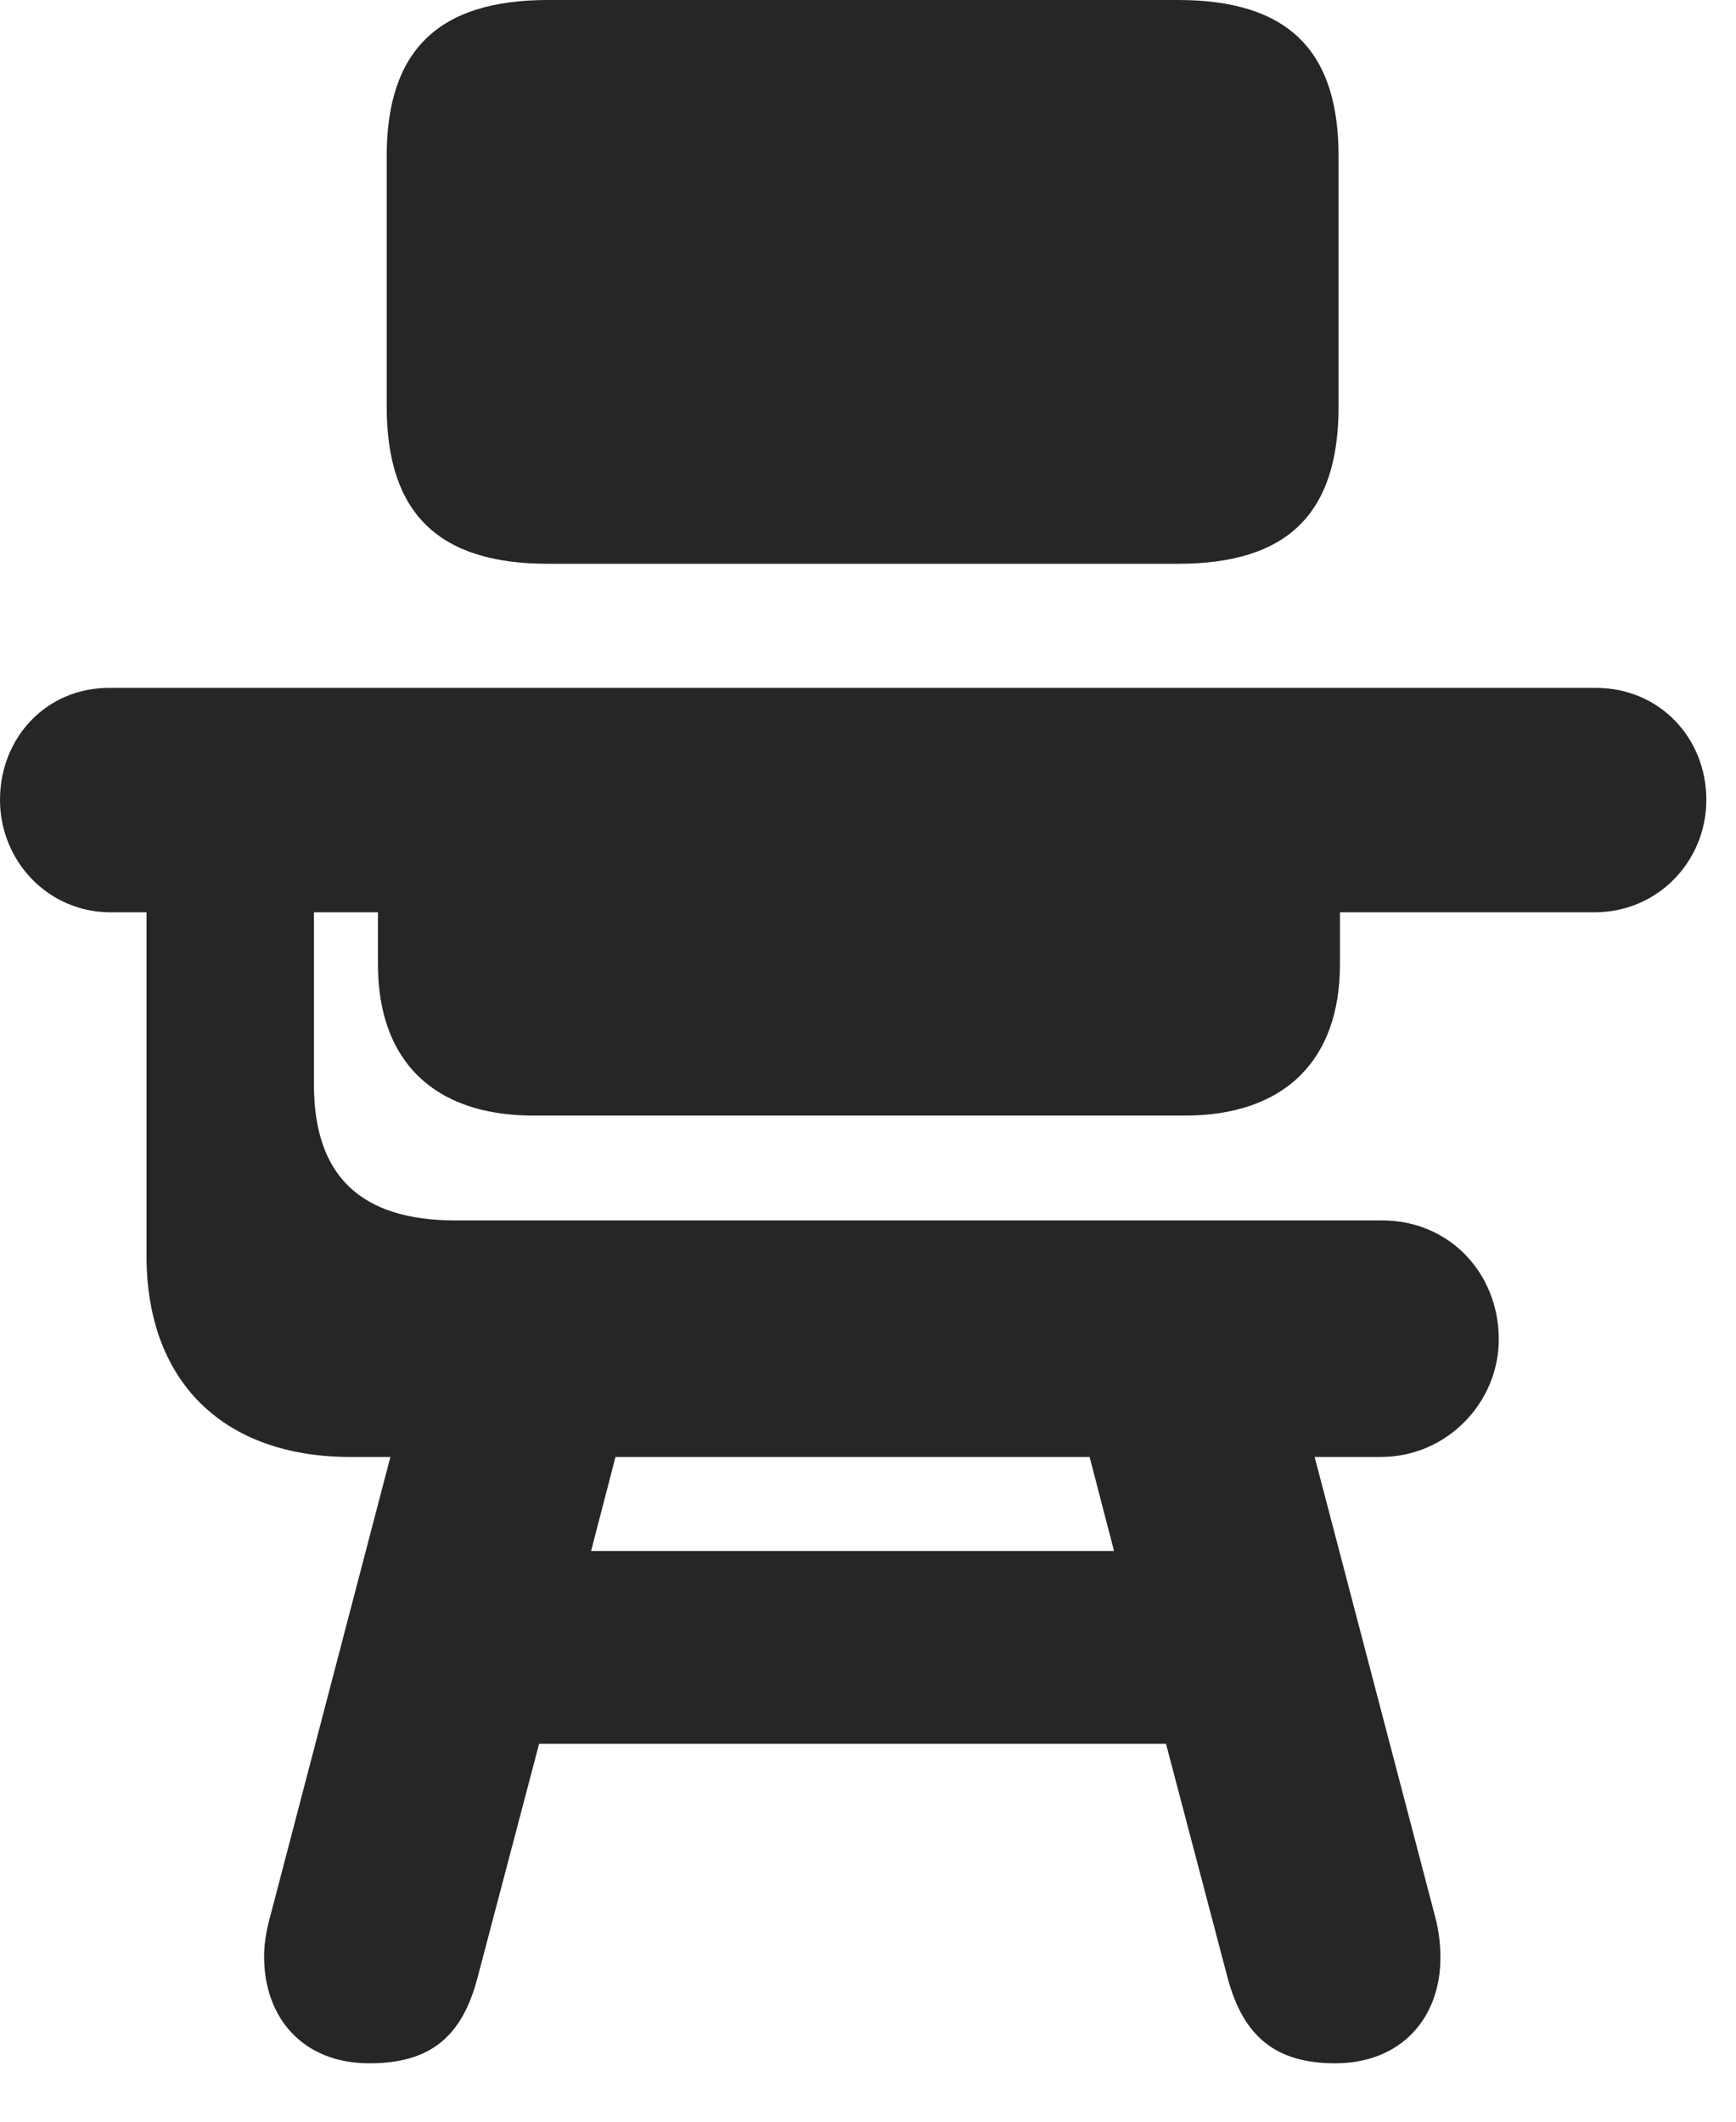 <?xml version="1.0" encoding="UTF-8"?>
<!--Generator: Apple Native CoreSVG 326-->
<!DOCTYPE svg PUBLIC "-//W3C//DTD SVG 1.1//EN" "http://www.w3.org/Graphics/SVG/1.1/DTD/svg11.dtd">
<svg version="1.1" xmlns="http://www.w3.org/2000/svg" xmlns:xlink="http://www.w3.org/1999/xlink"
       viewBox="0 0 21.185 25.884">
       <g>
              <rect height="25.884" opacity="0" width="21.185" x="0" y="0" />
              <path d="M4.507 25.172C5.249 25.172 5.636 24.851 5.826 24.133L6.579 21.274L14.229 21.274L14.982 24.133C15.174 24.851 15.575 25.172 16.294 25.172C17.092 25.172 17.578 24.626 17.578 23.883C17.578 23.725 17.56 23.561 17.516 23.393L16.043 17.775L16.848 17.775C17.662 17.775 18.29 17.106 18.29 16.341C18.29 15.526 17.681 14.889 16.867 14.889L5.558 14.889C4.4 14.889 3.831 14.344 3.831 13.231L3.831 11.13L4.612 11.13L4.612 11.763C4.612 12.943 5.293 13.61 6.51 13.61L14.456 13.61C15.67 13.61 16.352 12.943 16.352 11.763L16.352 11.13L19.457 11.13C20.238 11.13 20.823 10.501 20.823 9.758C20.823 8.999 20.248 8.392 19.474 8.392L1.331 8.392C0.564 8.392 0 9.001 0 9.758C0 10.501 0.583 11.13 1.35 11.13L1.788 11.13L1.788 15.322C1.788 16.857 2.728 17.775 4.278 17.775L4.764 17.775L3.294 23.393C3.25 23.558 3.223 23.706 3.223 23.87C3.223 24.614 3.693 25.172 4.507 25.172ZM7.213 18.922L7.511 17.775L13.297 17.775L13.595 18.922ZM6.687 6.878L14.375 6.878C15.712 6.878 16.335 6.268 16.335 4.959L16.335 1.904C16.335 0.609 15.712 0 14.375 0L6.687 0C5.356 0 4.719 0.609 4.719 1.904L4.719 4.959C4.719 6.268 5.356 6.878 6.687 6.878Z"
                     fill="currentColor" fill-opacity="0.85" />
       </g>
</svg>